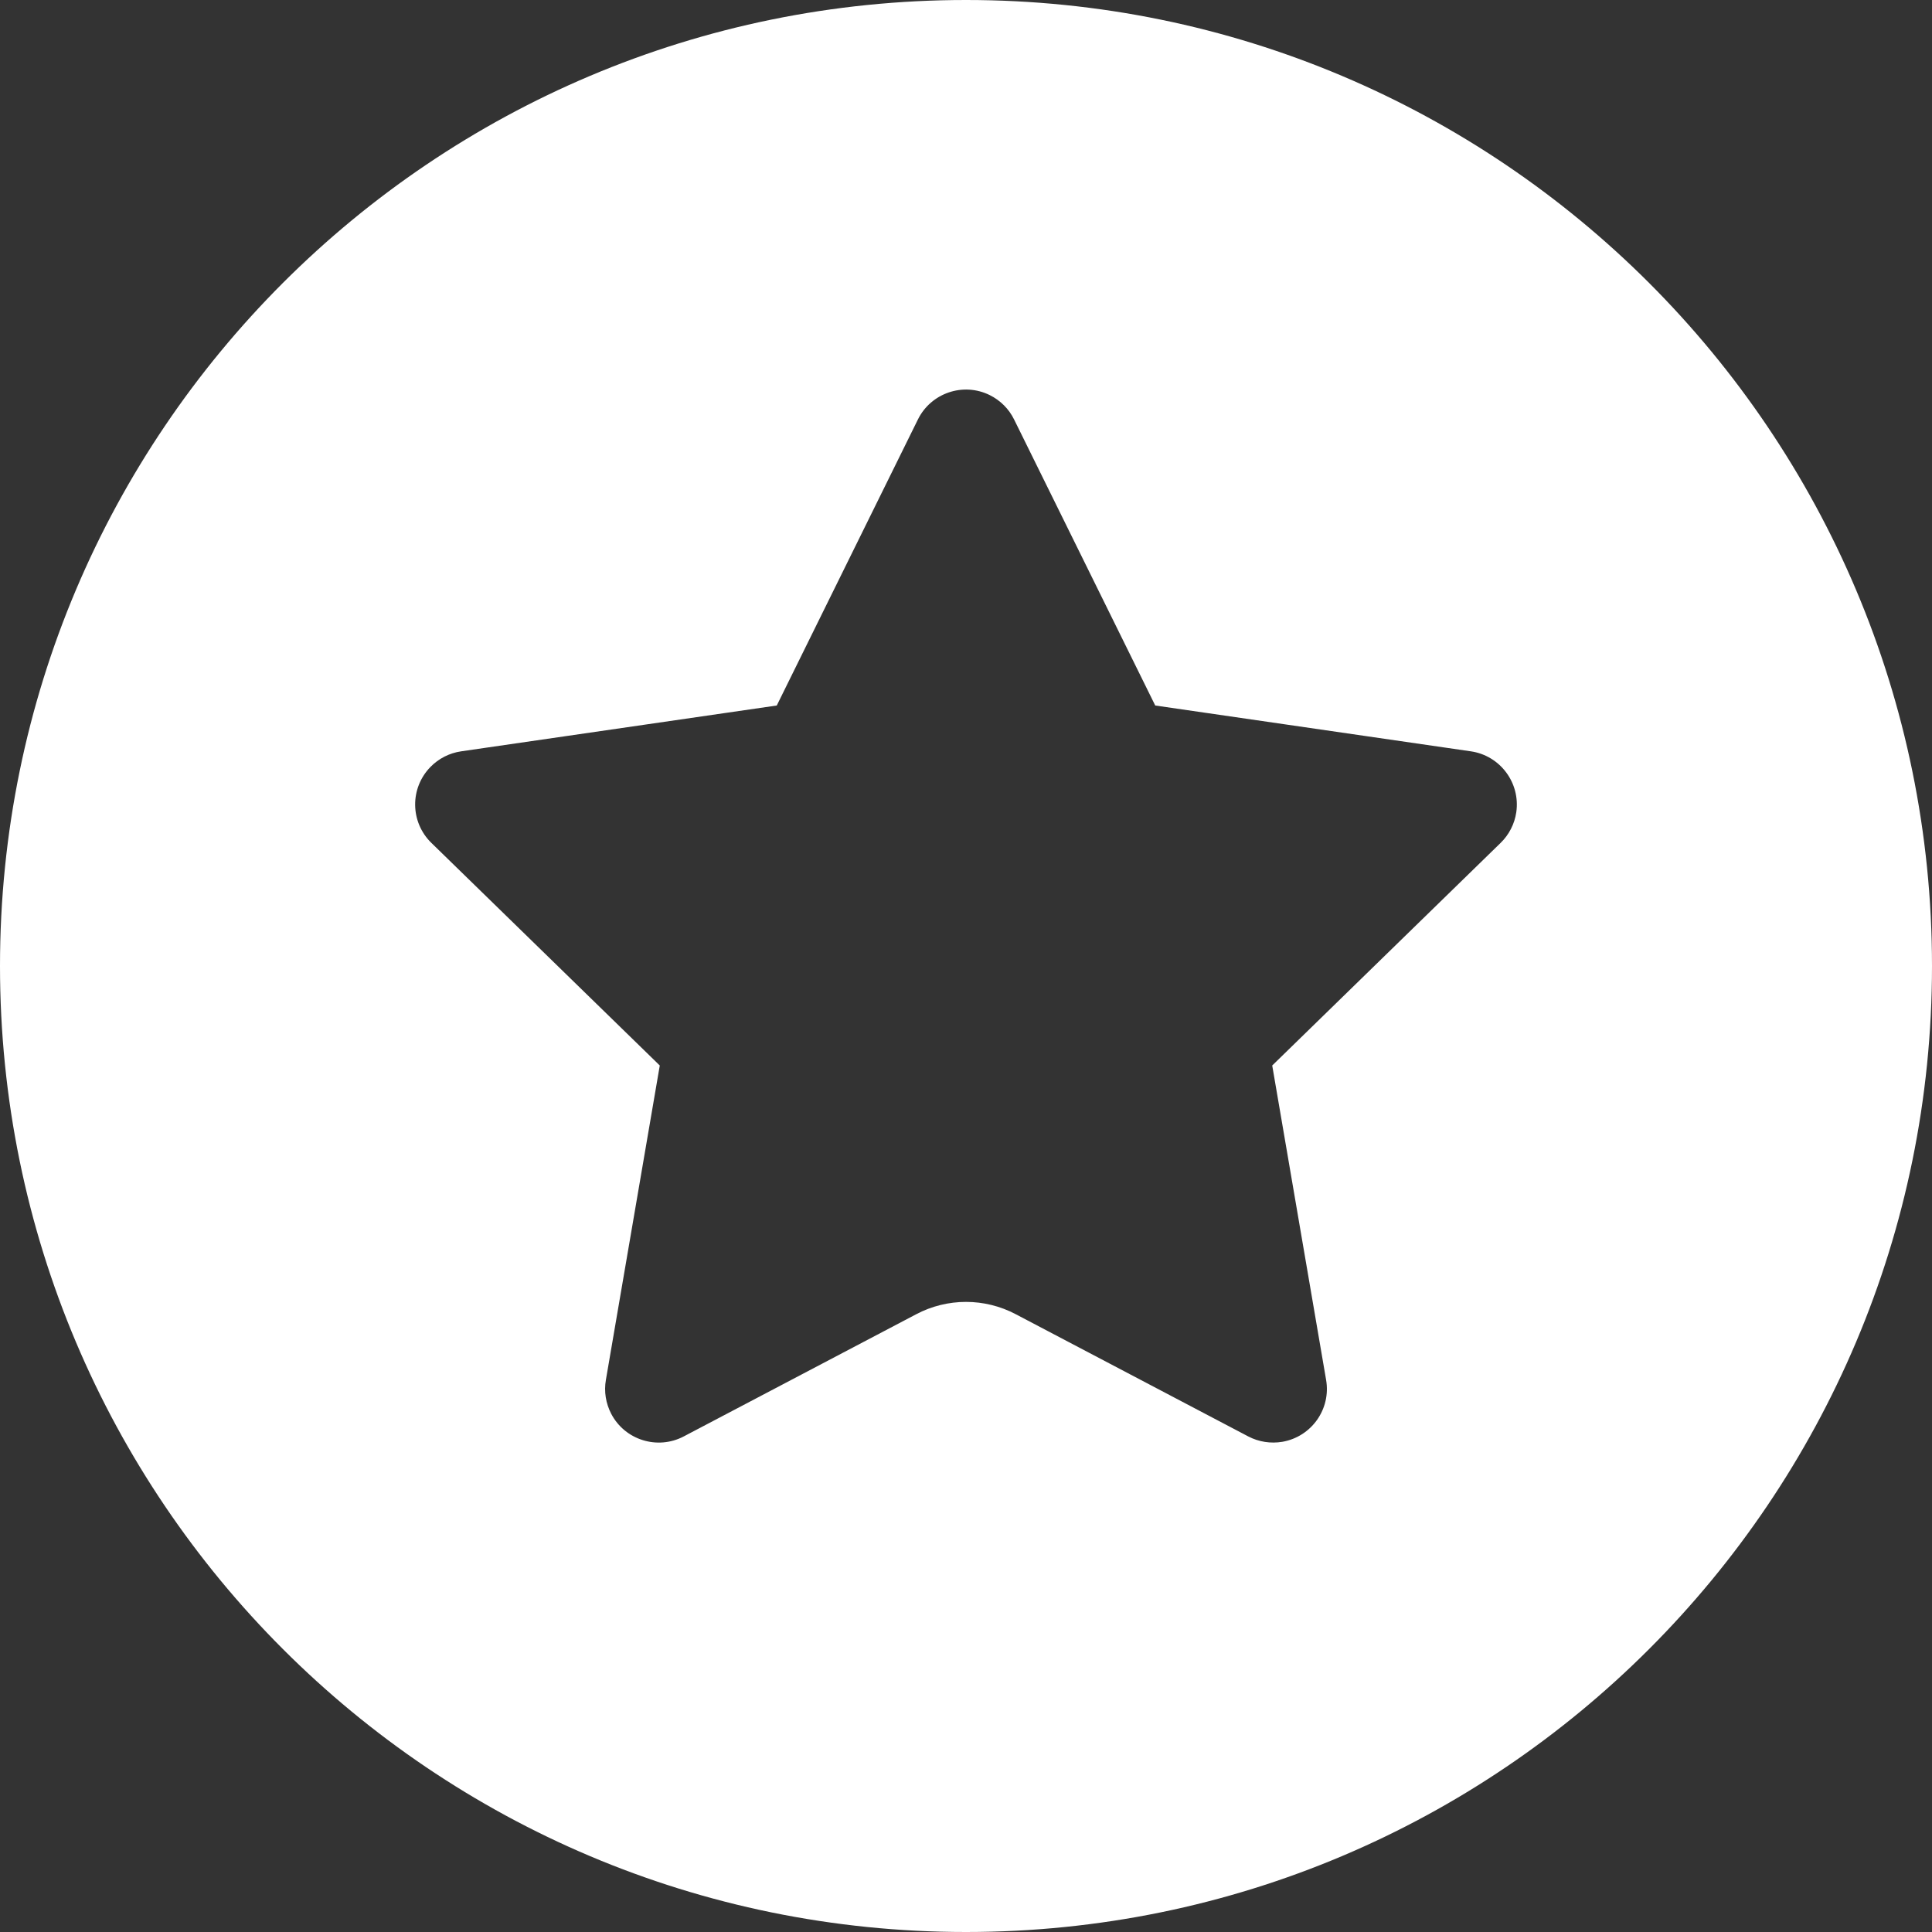 
<svg width="18px" height="18px" viewBox="0 0 18 18" version="1.1" xmlns="http://www.w3.org/2000/svg" xmlns:xlink="http://www.w3.org/1999/xlink">
    <rect x="0" y="0" width="18" height="18" fill="#333333" stroke="none"/>
    <!-- Generator: Sketch 48 (47235) - http://www.bohemiancoding.com/sketch -->
    <desc>Created with Sketch.</desc>
    <defs></defs>
    <g id="Page-1" stroke="none" stroke-width="1" fill="none" fill-rule="evenodd">
        <path d="M9,18 C4.029,18 0,13.971 0,9 C0,4.029 4.029,0 9,0 C13.971,0 18,4.029 18,9 C18,13.971 13.971,18 9,18 Z M8.535,12.245 C8.826,12.091 9.174,12.091 9.465,12.245 L11.63,13.383 C11.727,13.434 11.839,13.451 11.947,13.433 C12.219,13.386 12.402,13.128 12.355,12.856 L11.853,9.927 L13.981,7.853 C14.06,7.776 14.111,7.676 14.127,7.567 C14.166,7.294 13.977,7.04 13.704,7 L10.763,6.573 L9.448,3.908 C9.4,3.81 9.32,3.73 9.221,3.681 C8.974,3.559 8.674,3.661 8.552,3.908 L7.237,6.573 L4.296,7 C4.187,7.016 4.087,7.067 4.01,7.146 C3.817,7.344 3.821,7.66 4.019,7.853 L6.147,9.927 L5.645,12.856 C5.626,12.964 5.644,13.075 5.695,13.173 C5.823,13.417 6.126,13.511 6.37,13.383 L8.535,12.245 Z" id="Combined-Shape" fill="#FFFFFF"></path>
    </g>
</svg>